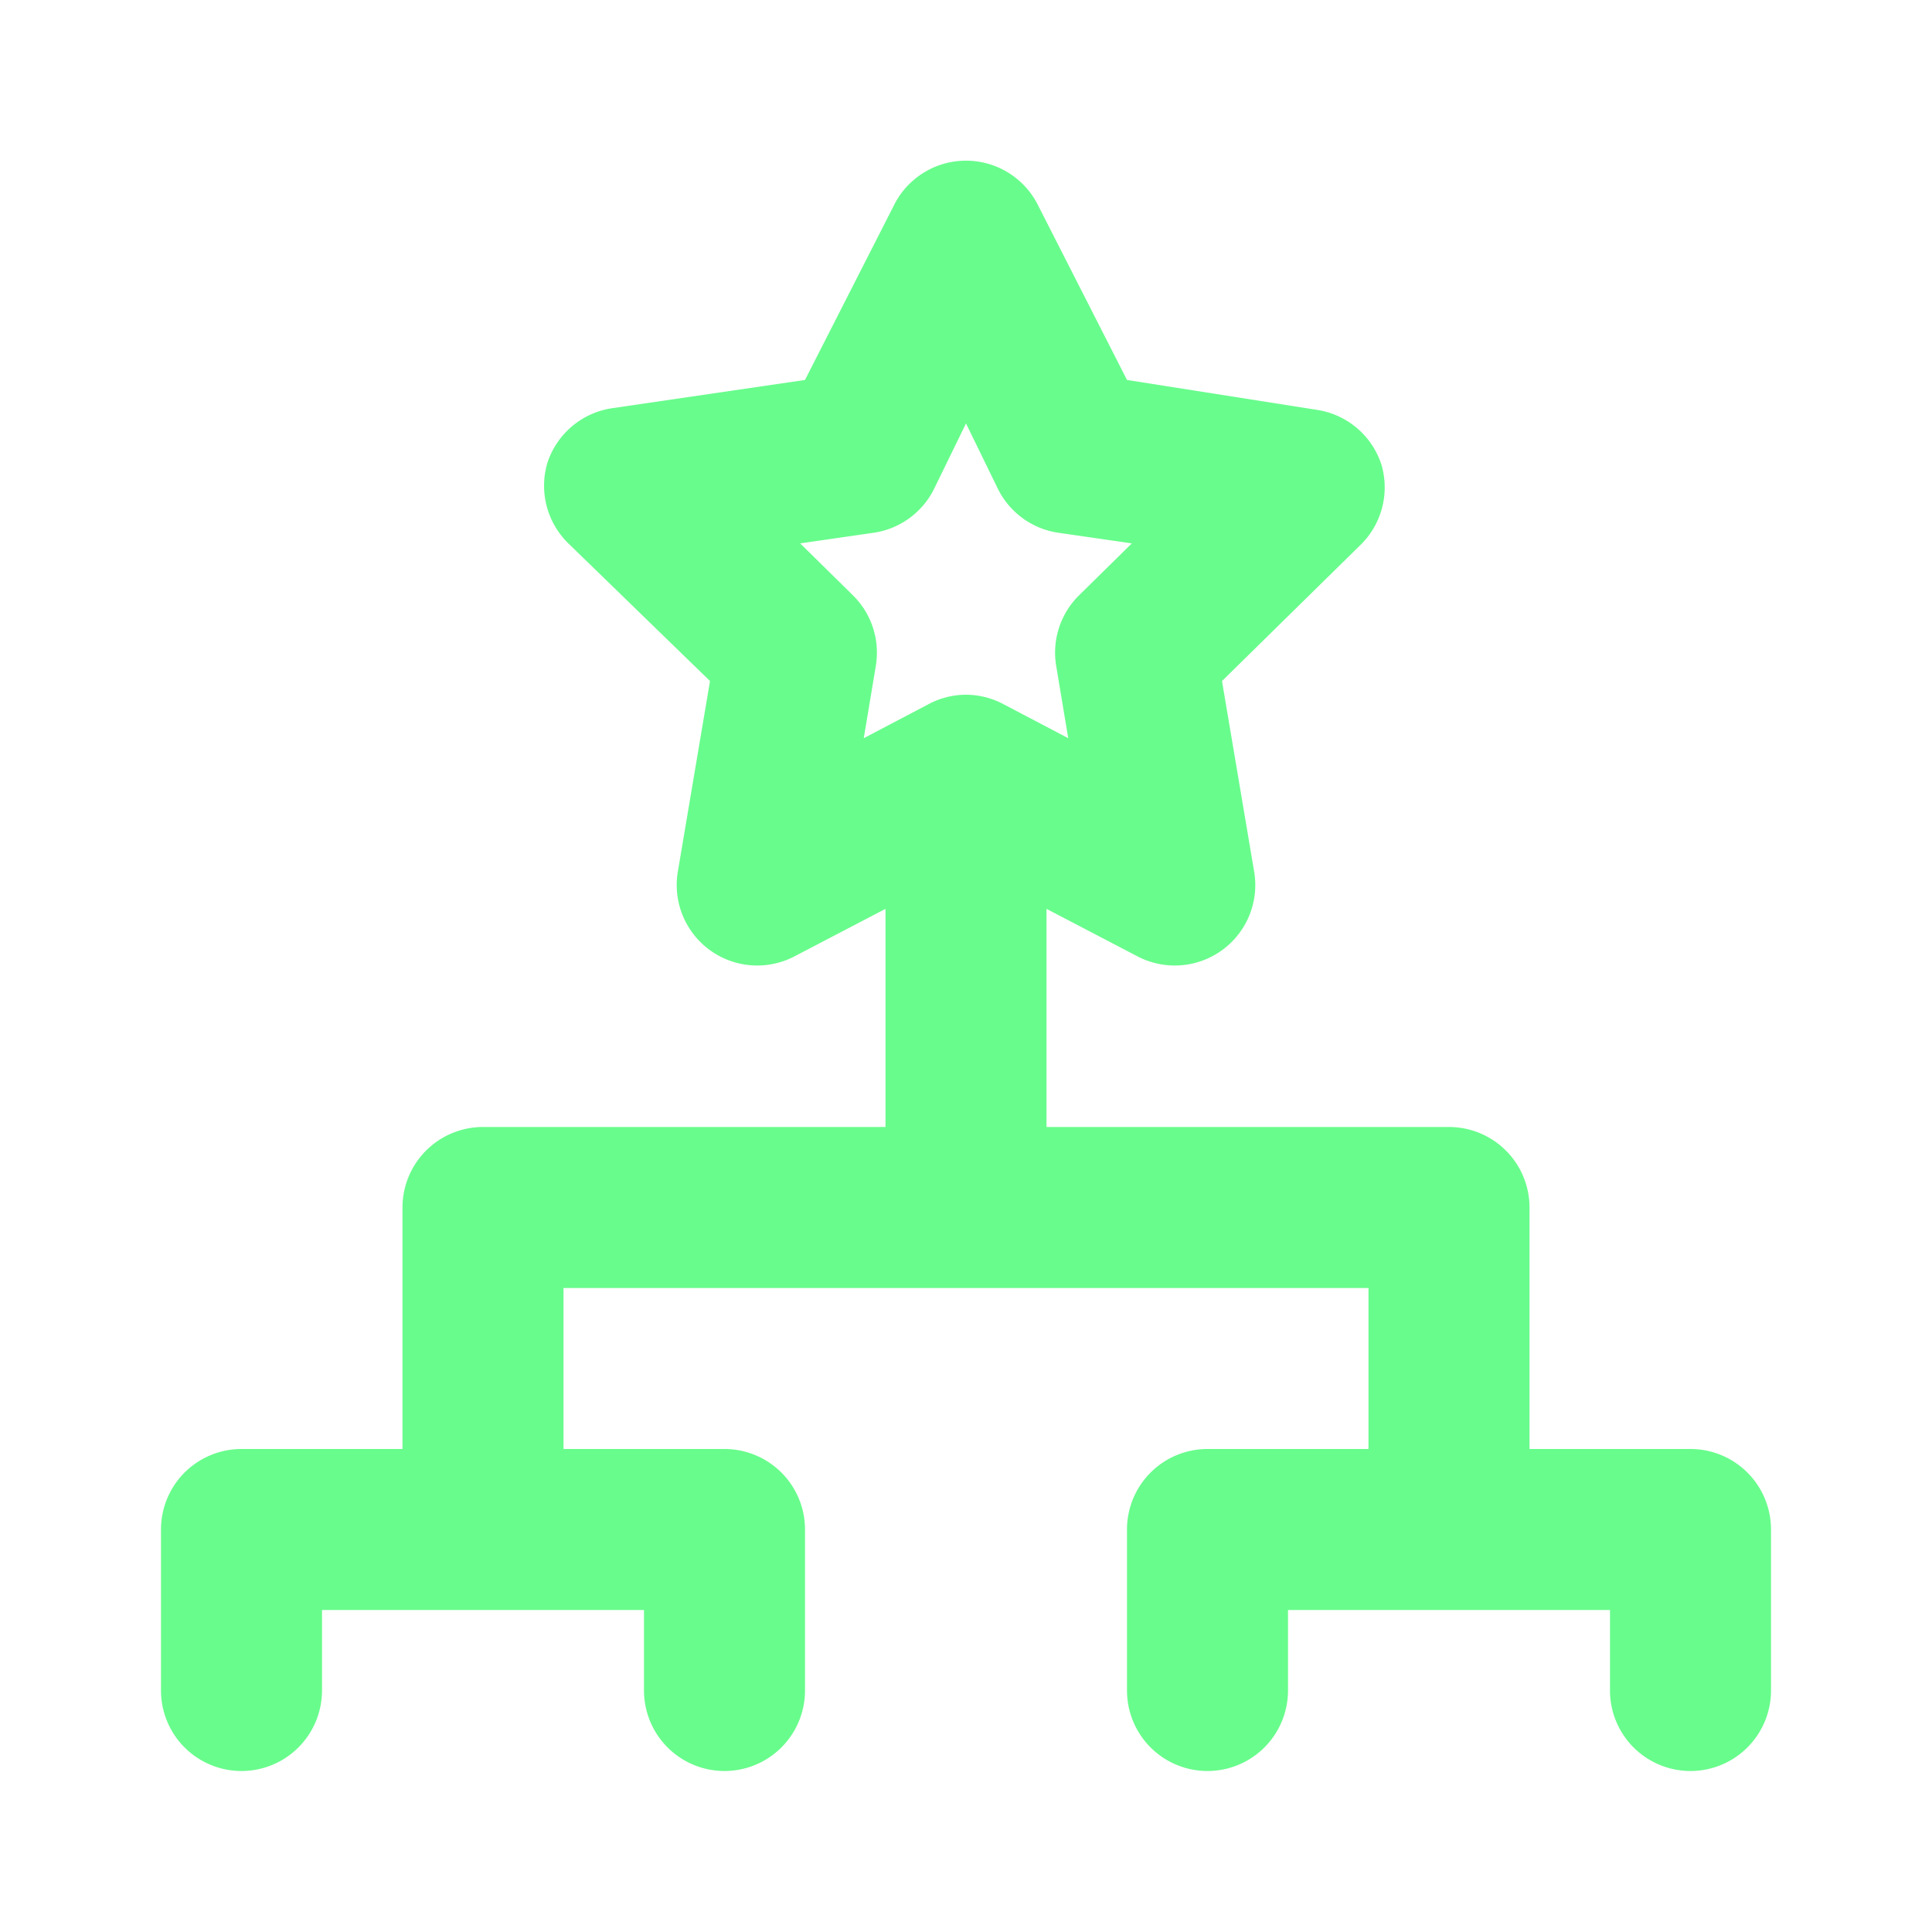 <svg xmlns="http://www.w3.org/2000/svg" data-name="Layer 1" viewBox="0 0 24 24"><path fill="#68FC8C" d="M21,18H19V15a1,1,0,0,0-1-1H13V11.29l1.13.59a1,1,0,0,0,1.45-1.05l-.4-2.37L16.9,6.77a1,1,0,0,0,.26-1,1,1,0,0,0-.81-.68L14,4.72,12.9,2.56a1,1,0,0,0-1.8,0L10,4.72l-2.39.35a1,1,0,0,0-.81.68,1,1,0,0,0,.26,1L8.82,8.46l-.4,2.37a1,1,0,0,0,1.45,1.05L11,11.29V14H6a1,1,0,0,0-1,1v3H3a1,1,0,0,0-1,1v2a1,1,0,0,0,2,0V20H8v1a1,1,0,0,0,2,0V19a1,1,0,0,0-1-1H7V16H17v2H15a1,1,0,0,0-1,1v2a1,1,0,0,0,2,0V20h4v1a1,1,0,0,0,2,0V19A1,1,0,0,0,21,18ZM12,8.63a1,1,0,0,0-.47.12l-.8.42.15-.9a1,1,0,0,0-.29-.88l-.65-.64.9-.13a1,1,0,0,0,.76-.54l.4-.82.4.82a1,1,0,0,0,.76.54l.9.13-.65.64a1,1,0,0,0-.29.88l.15.9-.8-.42A1,1,0,0,0,12,8.63Z"/></svg>